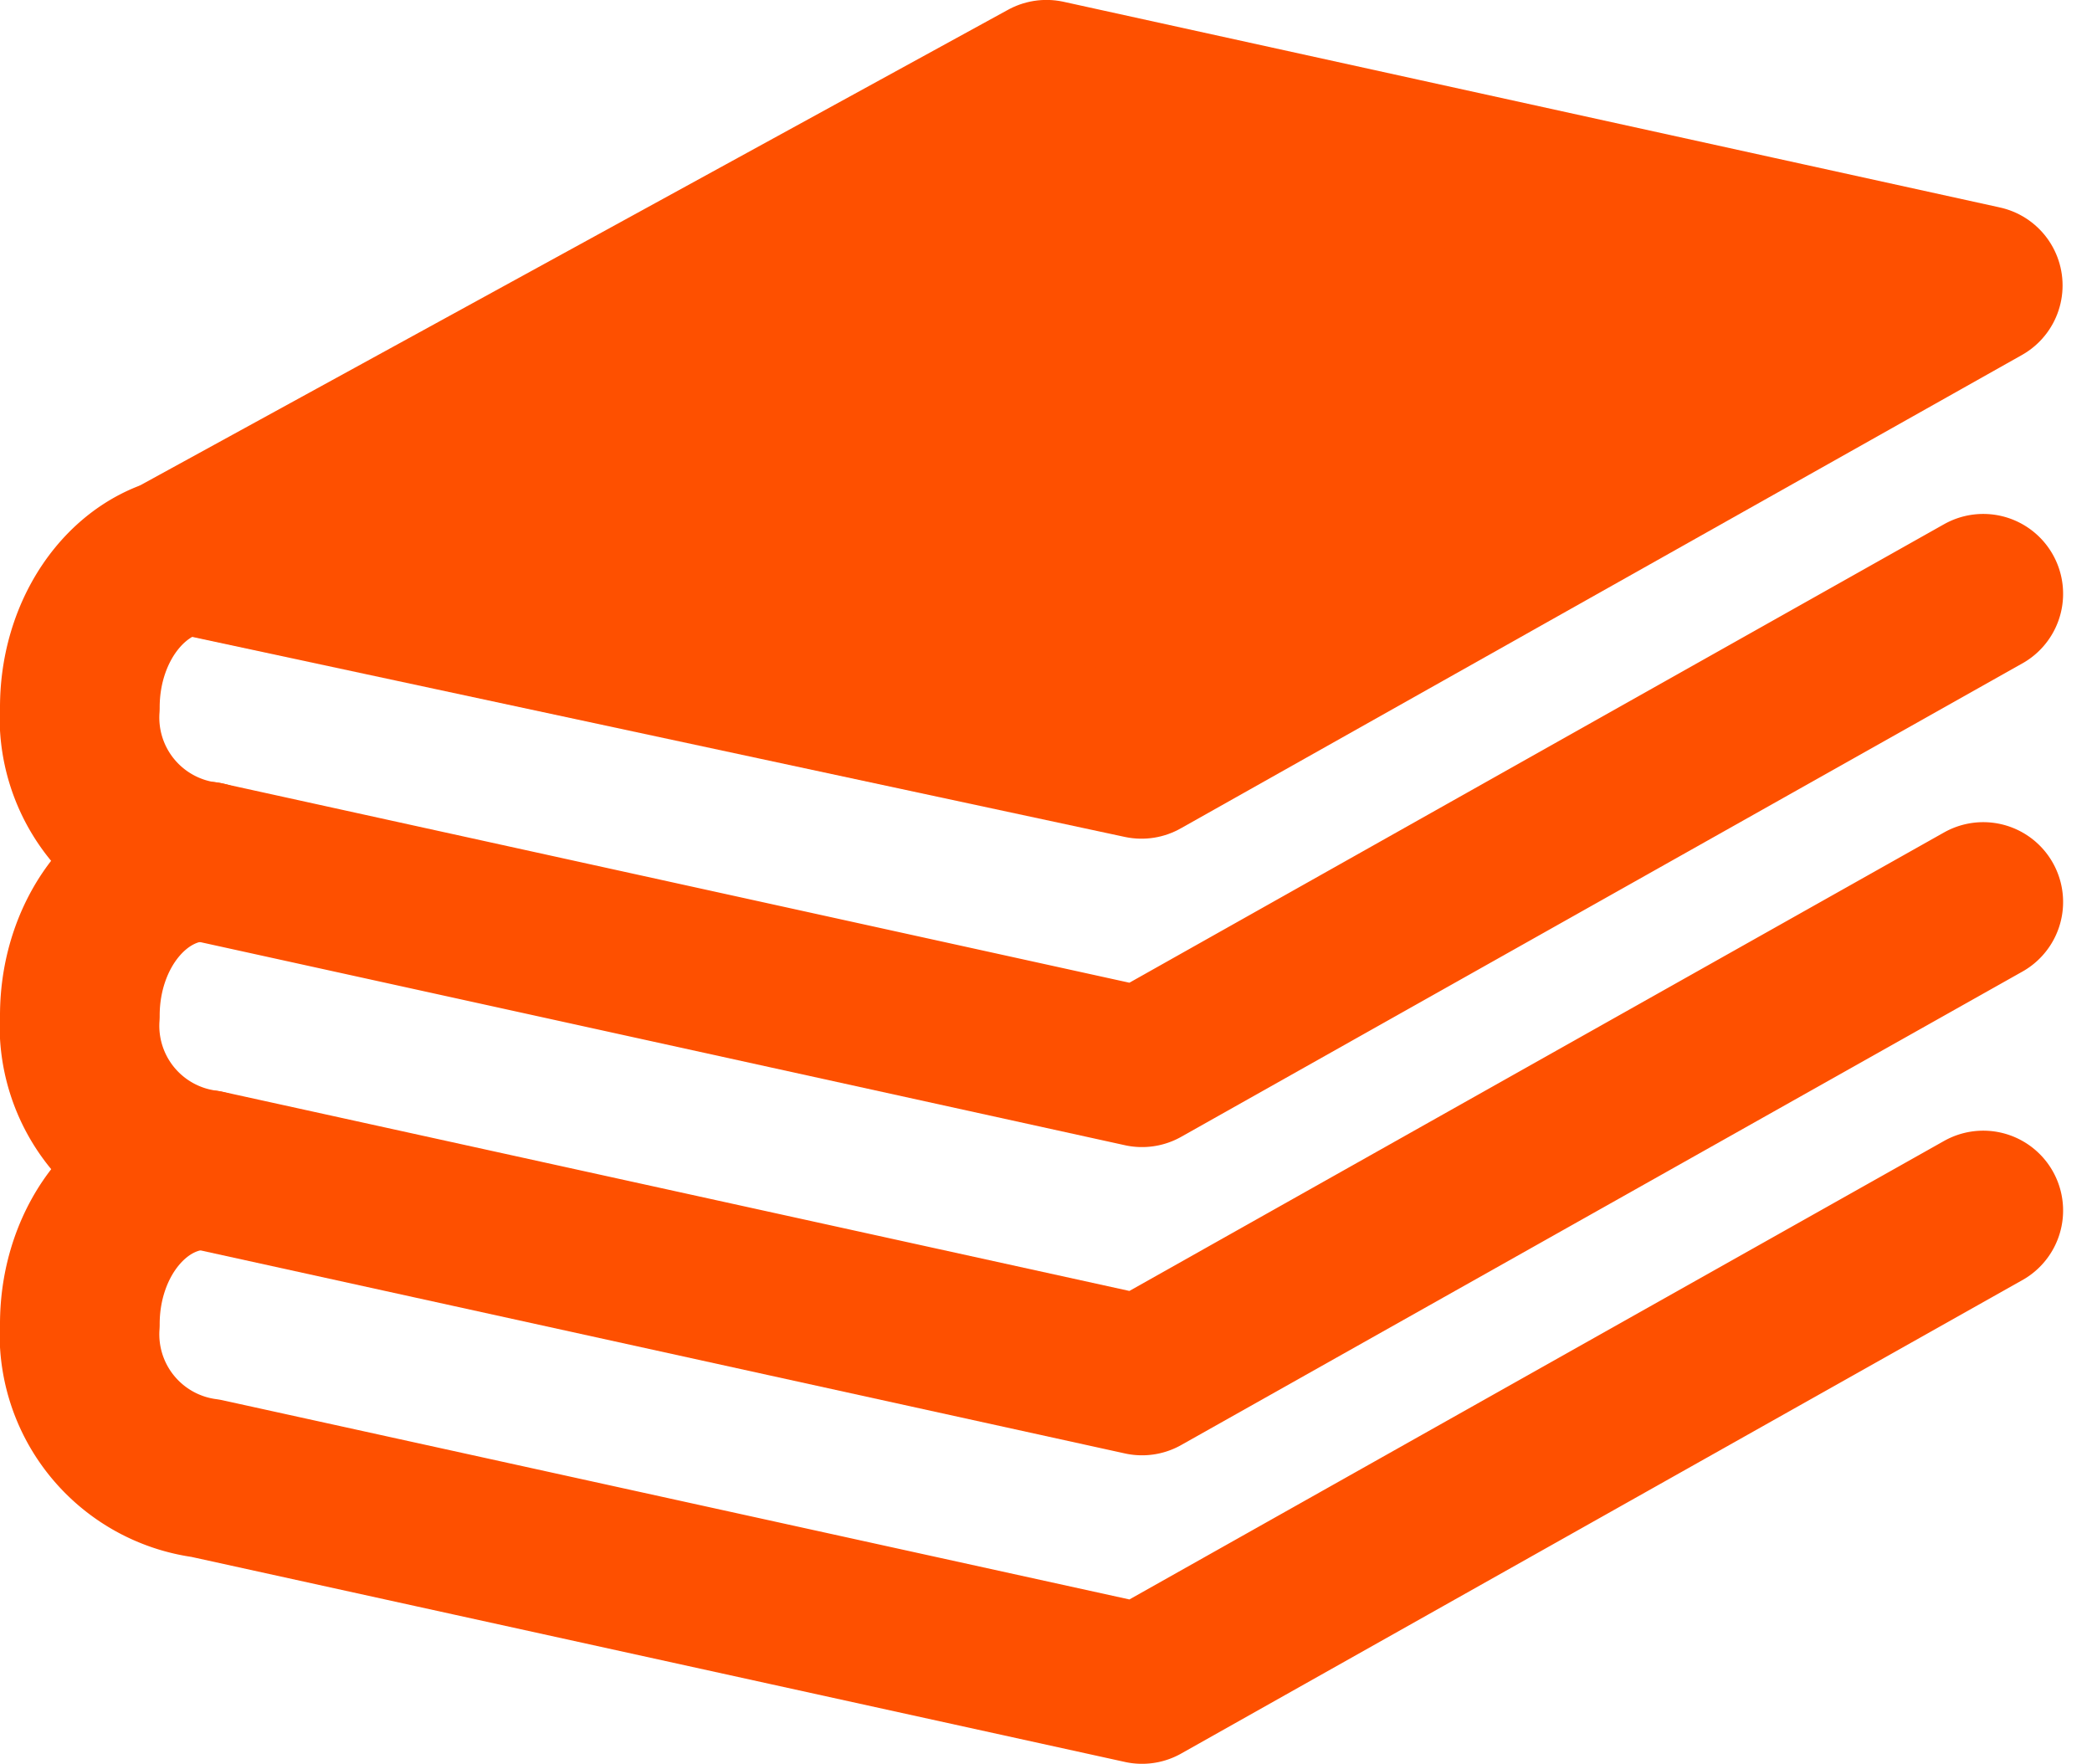 <svg xmlns="http://www.w3.org/2000/svg" width="52.405" height="44.183" viewBox="0 0 52.405 44.183">
  <g id="layer2" transform="translate(-11.942 -62.982)">
    <g id="g4516" transform="translate(13.942 64.982)">
      <path id="path4513-6" d="M4131.836-471.755c-1.741,0-3.153,1.729-3.153,3.862a3.638,3.638,0,0,0,3.153,3.862l23.455,5.152,21.073-11.86" transform="translate(-4128.683 499.062)" fill="none" stroke="#fe5000" stroke-linecap="round" stroke-linejoin="round" stroke-width="4"/>
      <path id="path4513-6-7" d="M4131.836-510.1c-1.741,0-3.153,1.729-3.153,3.862a3.638,3.638,0,0,0,3.153,3.862l23.455,5.152,21.073-11.86" transform="translate(-4128.683 529.679)" fill="none" stroke="#fe5000" stroke-linecap="round" stroke-linejoin="round" stroke-width="4"/>
      <path id="path4513-6-7-5-3" d="M4131.836-548.438c-1.741,0-3.153,1.729-3.153,3.862a3.638,3.638,0,0,0,3.153,3.862l11.441,2.513m0,0,12.014,2.639,21.073-11.86" transform="translate(-4128.683 560.296)" fill="none" stroke="#fe5000" stroke-linecap="round" stroke-linejoin="round" stroke-width="4"/>
      <path id="path4513-6-7-5-3-5" d="M4163.093-607.3l-21.641,11.859,24.022,5.152,21.073-11.859Z" transform="translate(-4138.879 607.298)" fill="#fe5000" stroke="#fe5000" stroke-linecap="round" stroke-linejoin="round" stroke-width="4"/>
    </g>
  </g>
</svg>
